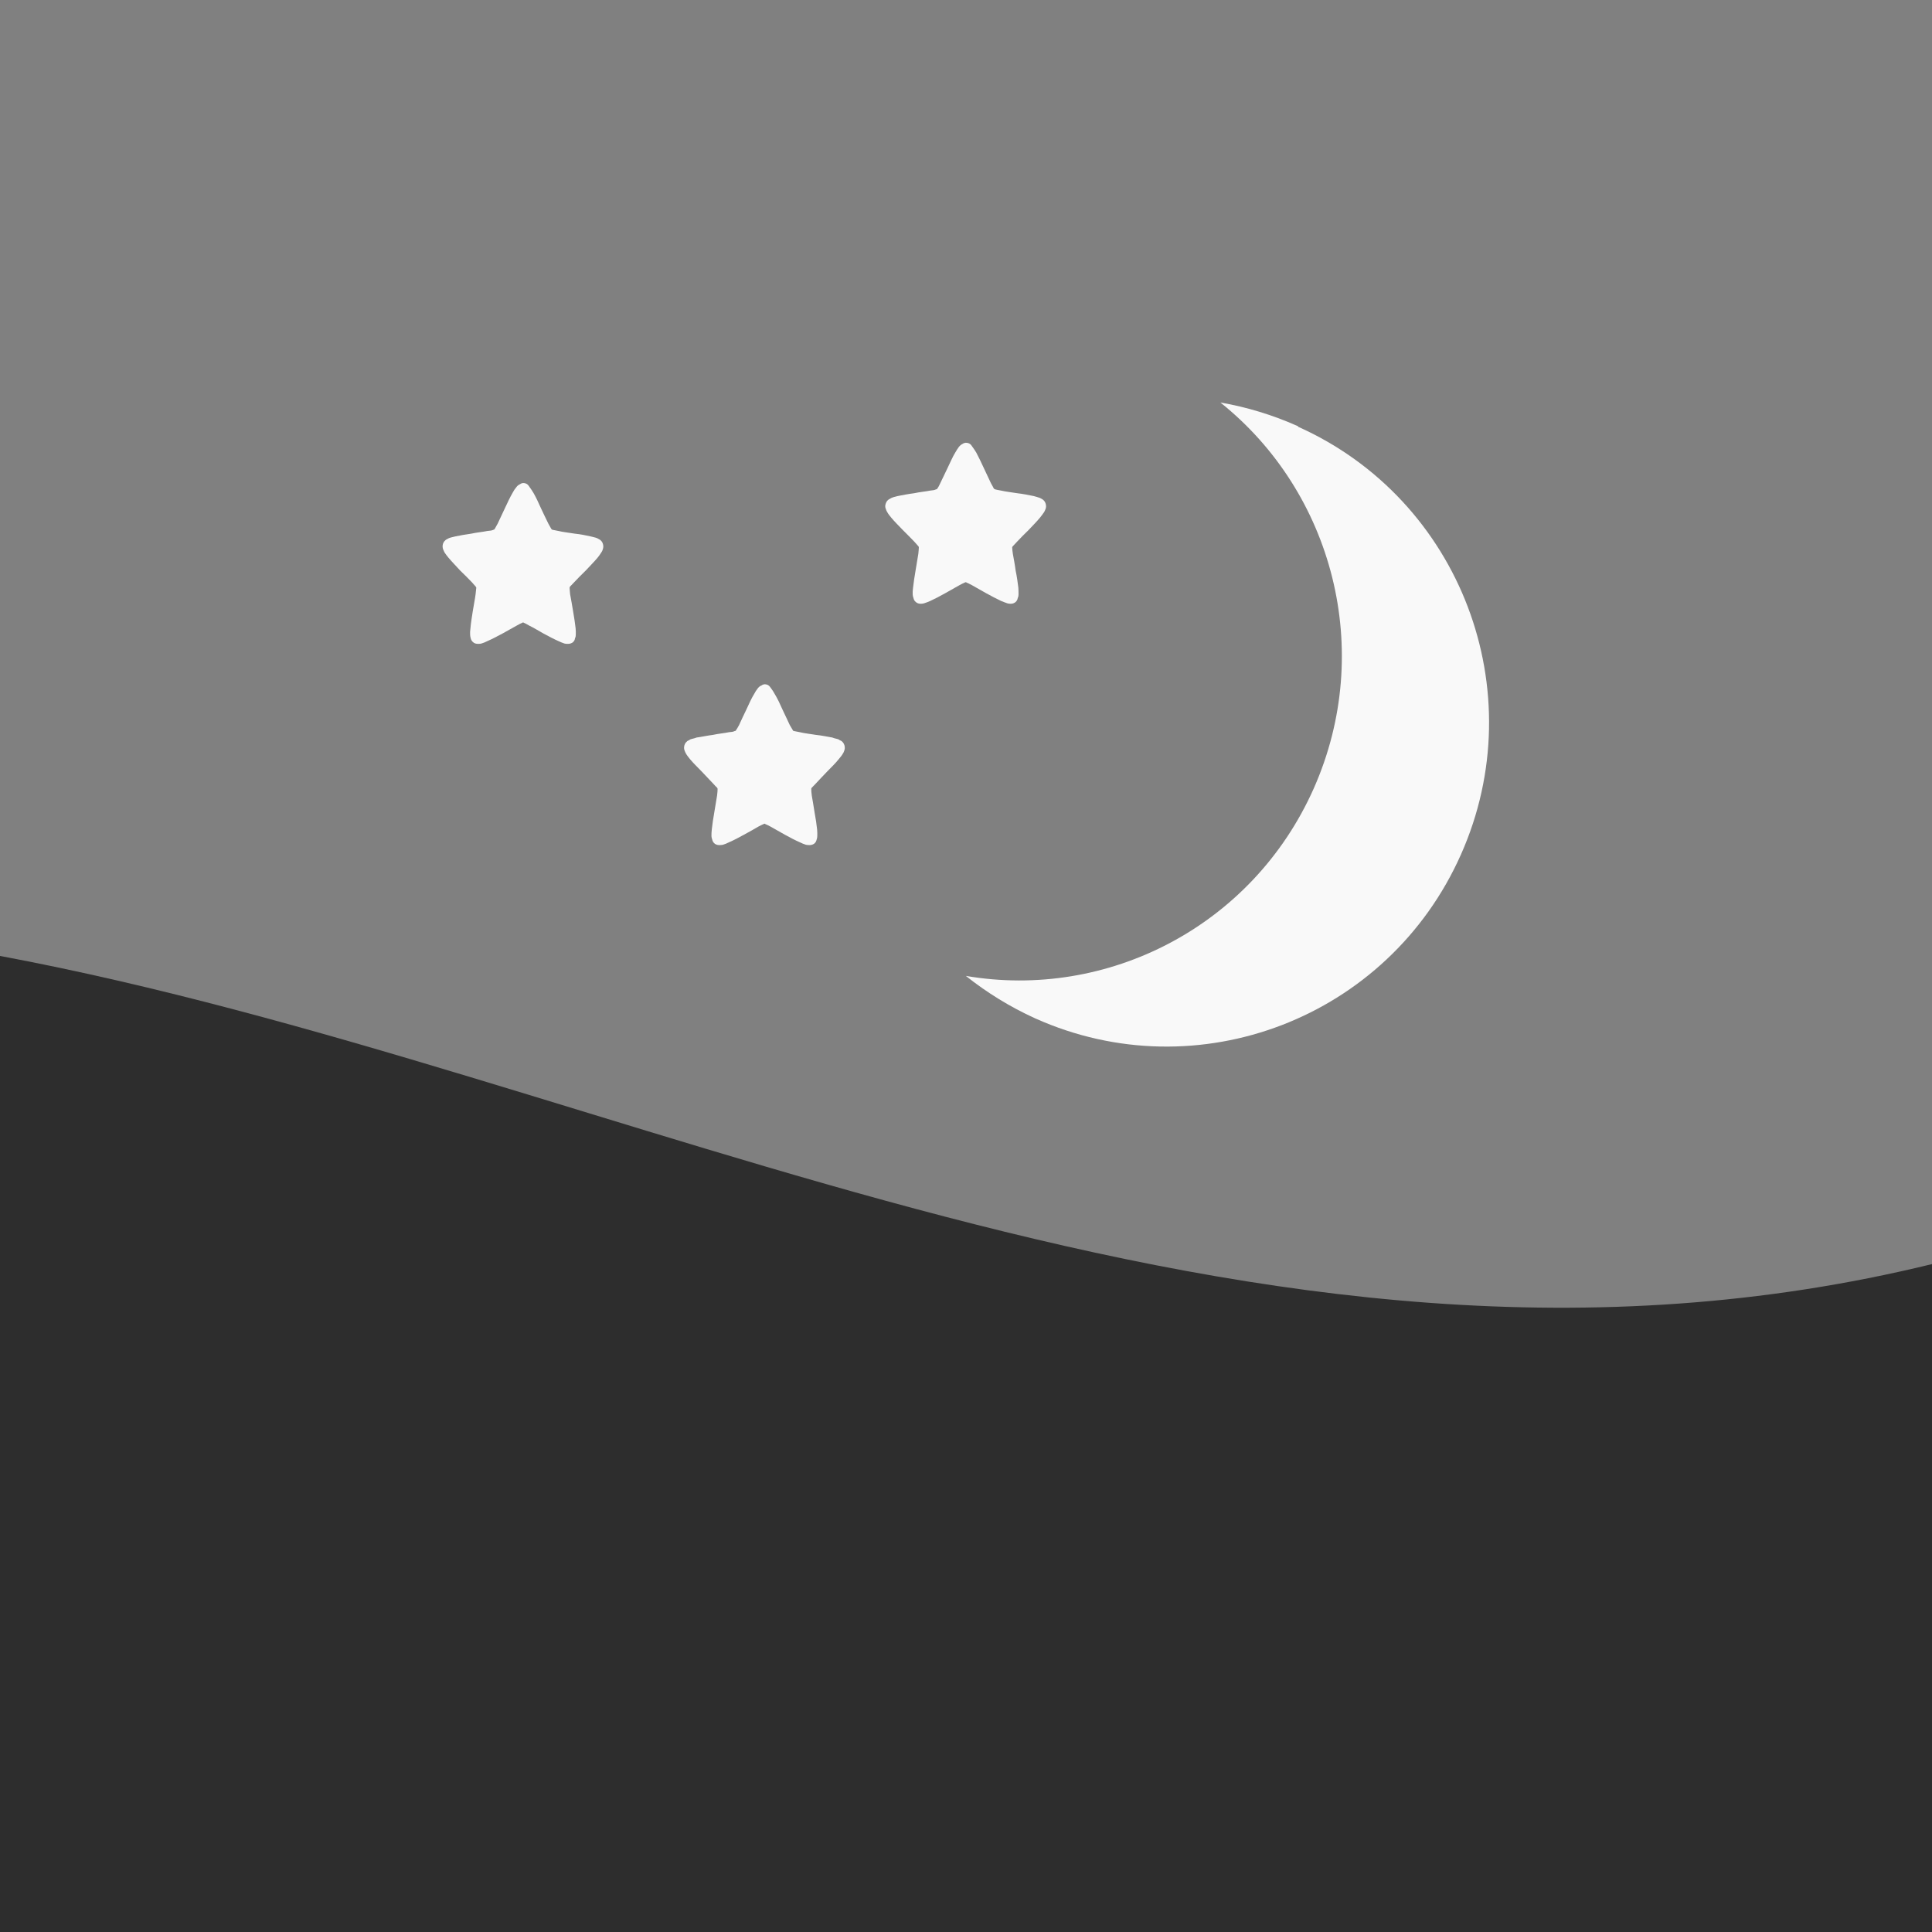 <!-- color: #4f4277 -->
<svg xmlns="http://www.w3.org/2000/svg" xmlns:xlink="http://www.w3.org/1999/xlink" width="48px" height="48px" viewBox="0 0 48 48" version="1.1">
<rect x="0" y="0" width="48" height="48" fill="#808080" stroke="none"/>
<g id="surface1">
<path style=" stroke:none;fill-rule:nonzero;fill:rgb(17.647%,17.647%,17.647%);fill-opacity:1;" d="M 0 23.75 L 0 48 L 48 48 L 48 31.406 C 31.035 35.555 15.57 26.664 0 23.75 M 0 23.75 "/>
<path style=" stroke:none;fill-rule:nonzero;fill:rgb(97.647%,97.647%,97.647%);fill-opacity:1;" d="M 32.25 10.59 C 31.621 10.309 30.973 10.113 30.32 10 C 33.113 12.23 34.16 16.156 32.641 19.586 C 31.117 23.016 27.512 24.848 23.996 24.246 C 24.512 24.656 25.09 25.016 25.719 25.301 C 29.758 27.113 34.492 25.293 36.297 21.23 C 38.102 17.172 36.289 12.41 32.25 10.602 M 32.25 10.59 "/>
<path style=" stroke:none;fill-rule:nonzero;fill:rgb(97.647%,97.647%,97.647%);fill-opacity:1;" d="M 24 11 C 23.992 11 23.988 11 23.98 11.004 C 23.965 11.004 23.945 11.008 23.93 11.02 C 23.93 11.02 23.93 11.02 23.926 11.023 C 23.879 11.043 23.848 11.074 23.824 11.102 C 23.793 11.145 23.762 11.191 23.734 11.242 C 23.668 11.348 23.609 11.488 23.543 11.625 C 23.477 11.766 23.41 11.902 23.359 12.008 C 23.336 12.062 23.312 12.105 23.289 12.137 C 23.285 12.145 23.281 12.148 23.277 12.152 C 23.27 12.156 23.262 12.156 23.25 12.16 C 23.219 12.176 23.168 12.184 23.113 12.188 C 23 12.211 22.855 12.223 22.711 12.254 C 22.562 12.273 22.422 12.301 22.305 12.324 C 22.25 12.34 22.195 12.348 22.148 12.371 C 22.125 12.383 22.102 12.395 22.078 12.41 C 22.055 12.43 22.023 12.453 22.004 12.516 C 21.984 12.574 21.996 12.617 22.008 12.645 C 22.02 12.68 22.027 12.699 22.043 12.723 C 22.066 12.766 22.102 12.812 22.141 12.859 C 22.219 12.953 22.328 13.062 22.43 13.168 C 22.535 13.273 22.637 13.375 22.719 13.461 C 22.758 13.504 22.793 13.543 22.816 13.57 C 22.824 13.578 22.824 13.582 22.828 13.594 C 22.828 13.598 22.828 13.605 22.828 13.613 C 22.824 13.648 22.824 13.699 22.816 13.758 C 22.797 13.879 22.77 14.027 22.746 14.18 C 22.719 14.328 22.699 14.48 22.684 14.605 C 22.676 14.672 22.672 14.719 22.676 14.773 C 22.676 14.797 22.684 14.824 22.695 14.859 C 22.703 14.891 22.715 14.93 22.762 14.965 C 22.809 15 22.852 15 22.883 15 C 22.91 15 22.938 14.996 22.961 14.988 C 23.012 14.973 23.059 14.953 23.113 14.93 C 23.223 14.879 23.355 14.812 23.484 14.738 C 23.617 14.664 23.738 14.594 23.844 14.535 C 23.891 14.512 23.938 14.484 23.969 14.473 C 23.977 14.469 23.984 14.469 23.992 14.465 C 24 14.465 24.008 14.465 24.012 14.473 C 24.043 14.484 24.09 14.508 24.141 14.535 C 24.242 14.59 24.371 14.664 24.5 14.738 C 24.629 14.809 24.762 14.879 24.871 14.93 C 24.922 14.949 24.973 14.973 25.023 14.988 C 25.047 14.996 25.074 15 25.102 15 C 25.133 15 25.172 15 25.223 14.965 C 25.266 14.93 25.281 14.891 25.285 14.859 C 25.301 14.824 25.305 14.797 25.305 14.773 C 25.305 14.719 25.305 14.672 25.301 14.605 C 25.285 14.48 25.266 14.328 25.234 14.18 C 25.215 14.027 25.184 13.875 25.164 13.758 C 25.156 13.699 25.148 13.648 25.148 13.613 C 25.148 13.605 25.148 13.598 25.148 13.594 C 25.152 13.586 25.156 13.578 25.164 13.57 C 25.188 13.543 25.227 13.504 25.266 13.461 C 25.344 13.375 25.449 13.273 25.555 13.168 C 25.656 13.062 25.762 12.953 25.84 12.859 C 25.879 12.812 25.91 12.766 25.941 12.723 C 25.953 12.699 25.965 12.68 25.977 12.645 C 25.988 12.613 25.996 12.574 25.98 12.516 C 25.961 12.453 25.93 12.43 25.906 12.41 C 25.879 12.391 25.859 12.383 25.836 12.371 C 25.789 12.352 25.734 12.34 25.68 12.324 C 25.562 12.301 25.418 12.27 25.273 12.254 C 25.129 12.23 24.984 12.215 24.871 12.188 C 24.812 12.18 24.77 12.168 24.73 12.16 C 24.727 12.156 24.715 12.156 24.711 12.152 C 24.703 12.145 24.695 12.145 24.691 12.137 C 24.676 12.105 24.652 12.062 24.621 12.008 C 24.57 11.902 24.508 11.766 24.441 11.625 C 24.379 11.488 24.312 11.352 24.254 11.242 C 24.223 11.191 24.191 11.145 24.16 11.102 C 24.129 11.059 24.102 11 23.988 11 M 24.004 11 "/>
<path style=" stroke:none;fill-rule:nonzero;fill:rgb(97.647%,97.647%,97.647%);fill-opacity:1;" d="M 19 17 C 18.992 17 18.988 17 18.98 17.004 C 18.965 17.004 18.945 17.012 18.93 17.023 C 18.93 17.023 18.93 17.023 18.926 17.027 C 18.879 17.043 18.848 17.074 18.824 17.105 C 18.793 17.145 18.762 17.191 18.734 17.246 C 18.668 17.352 18.609 17.488 18.543 17.629 C 18.477 17.766 18.41 17.906 18.363 18.012 C 18.336 18.062 18.312 18.105 18.289 18.137 C 18.285 18.148 18.281 18.152 18.277 18.156 C 18.27 18.16 18.262 18.16 18.25 18.164 C 18.219 18.18 18.172 18.188 18.113 18.191 C 18 18.215 17.855 18.227 17.711 18.258 C 17.562 18.277 17.422 18.309 17.305 18.324 C 17.25 18.348 17.195 18.352 17.148 18.371 C 17.125 18.391 17.105 18.395 17.078 18.41 C 17.055 18.434 17.023 18.453 17.004 18.516 C 16.988 18.574 16.996 18.617 17.008 18.645 C 17.02 18.676 17.027 18.699 17.043 18.723 C 17.066 18.766 17.105 18.812 17.141 18.859 C 17.219 18.953 17.328 19.059 17.43 19.164 C 17.535 19.273 17.637 19.383 17.719 19.469 C 17.758 19.512 17.793 19.551 17.816 19.57 C 17.824 19.578 17.824 19.59 17.828 19.594 C 17.828 19.602 17.828 19.609 17.828 19.613 C 17.828 19.648 17.824 19.695 17.816 19.762 C 17.797 19.883 17.77 20.031 17.746 20.184 C 17.719 20.328 17.699 20.484 17.684 20.609 C 17.676 20.676 17.676 20.723 17.676 20.773 C 17.676 20.801 17.684 20.828 17.695 20.859 C 17.703 20.891 17.715 20.93 17.762 20.965 C 17.809 20.996 17.852 20.996 17.883 20.996 C 17.91 20.996 17.938 20.992 17.961 20.988 C 18.012 20.973 18.059 20.953 18.113 20.926 C 18.223 20.879 18.355 20.809 18.484 20.738 C 18.617 20.668 18.742 20.594 18.844 20.535 C 18.895 20.508 18.938 20.488 18.973 20.473 C 18.977 20.469 18.984 20.469 18.992 20.465 C 19 20.465 19.008 20.465 19.012 20.473 C 19.047 20.488 19.09 20.508 19.141 20.535 C 19.242 20.59 19.371 20.664 19.5 20.738 C 19.629 20.809 19.762 20.879 19.871 20.926 C 19.926 20.953 19.973 20.973 20.023 20.988 C 20.047 20.992 20.074 20.996 20.102 20.996 C 20.133 20.996 20.172 20.996 20.223 20.965 C 20.27 20.93 20.281 20.891 20.289 20.859 C 20.301 20.828 20.305 20.801 20.305 20.773 C 20.309 20.723 20.305 20.672 20.301 20.609 C 20.289 20.484 20.266 20.336 20.238 20.184 C 20.215 20.031 20.188 19.879 20.168 19.762 C 20.16 19.695 20.156 19.652 20.156 19.613 C 20.156 19.605 20.156 19.598 20.156 19.594 C 20.156 19.586 20.16 19.586 20.168 19.57 C 20.191 19.551 20.227 19.508 20.266 19.469 C 20.344 19.383 20.449 19.277 20.555 19.164 C 20.656 19.062 20.766 18.953 20.84 18.859 C 20.879 18.812 20.918 18.766 20.941 18.723 C 20.957 18.703 20.965 18.676 20.977 18.645 C 20.988 18.613 20.996 18.574 20.98 18.516 C 20.961 18.457 20.93 18.43 20.906 18.41 C 20.879 18.395 20.859 18.391 20.836 18.371 C 20.789 18.352 20.734 18.348 20.68 18.324 C 20.562 18.305 20.422 18.273 20.273 18.258 C 20.129 18.234 19.984 18.219 19.871 18.191 C 19.812 18.18 19.77 18.172 19.734 18.164 C 19.727 18.16 19.715 18.16 19.707 18.156 C 19.703 18.148 19.695 18.145 19.695 18.137 C 19.676 18.105 19.652 18.062 19.621 18.012 C 19.57 17.906 19.508 17.766 19.441 17.629 C 19.379 17.488 19.316 17.355 19.25 17.246 C 19.219 17.191 19.191 17.145 19.16 17.105 C 19.125 17.062 19.102 17 18.988 17 M 19 17 "/>
<path style=" stroke:none;fill-rule:nonzero;fill:rgb(97.647%,97.647%,97.647%);fill-opacity:1;" d="M 13 12 C 12.992 12 12.988 12 12.984 12.004 C 12.965 12.004 12.945 12.012 12.93 12.023 C 12.93 12.023 12.93 12.023 12.926 12.027 C 12.879 12.047 12.848 12.074 12.828 12.105 C 12.793 12.145 12.762 12.191 12.734 12.246 C 12.672 12.352 12.609 12.488 12.543 12.629 C 12.48 12.766 12.414 12.906 12.363 13.012 C 12.336 13.062 12.312 13.105 12.293 13.137 C 12.289 13.148 12.281 13.152 12.277 13.156 C 12.27 13.16 12.262 13.16 12.254 13.164 C 12.223 13.18 12.172 13.188 12.113 13.191 C 12 13.215 11.855 13.227 11.711 13.258 C 11.566 13.277 11.422 13.305 11.309 13.328 C 11.25 13.344 11.195 13.352 11.152 13.371 C 11.125 13.387 11.105 13.395 11.078 13.41 C 11.055 13.434 11.023 13.453 11.004 13.516 C 10.988 13.574 11 13.617 11.008 13.645 C 11.02 13.676 11.031 13.699 11.043 13.723 C 11.07 13.766 11.105 13.812 11.145 13.859 C 11.223 13.953 11.328 14.059 11.43 14.172 C 11.535 14.273 11.641 14.379 11.723 14.465 C 11.762 14.508 11.797 14.547 11.816 14.57 C 11.824 14.578 11.824 14.586 11.832 14.594 C 11.832 14.602 11.832 14.609 11.832 14.613 C 11.828 14.648 11.824 14.699 11.816 14.762 C 11.801 14.883 11.77 15.031 11.746 15.184 C 11.723 15.328 11.699 15.484 11.688 15.609 C 11.68 15.672 11.676 15.723 11.68 15.773 C 11.68 15.801 11.688 15.828 11.695 15.859 C 11.703 15.891 11.719 15.93 11.766 15.965 C 11.809 15.996 11.852 15.996 11.883 15.996 C 11.914 15.996 11.938 15.996 11.961 15.988 C 12.012 15.973 12.062 15.953 12.113 15.926 C 12.223 15.879 12.355 15.809 12.488 15.738 C 12.617 15.668 12.742 15.594 12.844 15.539 C 12.895 15.508 12.941 15.488 12.973 15.473 C 12.98 15.469 12.984 15.469 12.992 15.465 C 13 15.465 13.008 15.465 13.016 15.473 C 13.047 15.488 13.094 15.508 13.141 15.539 C 13.246 15.59 13.371 15.664 13.5 15.738 C 13.633 15.809 13.762 15.879 13.871 15.926 C 13.926 15.953 13.977 15.973 14.023 15.988 C 14.051 15.996 14.074 15.996 14.102 15.996 C 14.133 15.996 14.172 15.996 14.223 15.965 C 14.27 15.93 14.281 15.891 14.285 15.859 C 14.301 15.828 14.305 15.801 14.305 15.773 C 14.309 15.723 14.305 15.668 14.301 15.609 C 14.285 15.484 14.266 15.332 14.238 15.184 C 14.215 15.031 14.184 14.879 14.164 14.762 C 14.16 14.699 14.152 14.652 14.152 14.613 C 14.152 14.605 14.152 14.598 14.152 14.594 C 14.156 14.59 14.16 14.586 14.164 14.57 C 14.188 14.547 14.227 14.508 14.266 14.465 C 14.348 14.379 14.449 14.273 14.555 14.172 C 14.656 14.062 14.766 13.953 14.844 13.859 C 14.883 13.812 14.914 13.766 14.941 13.723 C 14.957 13.703 14.969 13.676 14.977 13.645 C 14.988 13.613 14.996 13.574 14.98 13.516 C 14.965 13.457 14.93 13.43 14.906 13.41 C 14.883 13.395 14.859 13.387 14.836 13.371 C 14.789 13.352 14.738 13.344 14.68 13.328 C 14.562 13.301 14.422 13.273 14.277 13.258 C 14.129 13.234 13.984 13.219 13.871 13.191 C 13.816 13.18 13.77 13.172 13.734 13.164 C 13.727 13.16 13.715 13.16 13.711 13.156 C 13.707 13.148 13.699 13.145 13.695 13.137 C 13.676 13.105 13.652 13.062 13.625 13.012 C 13.57 12.906 13.508 12.766 13.441 12.629 C 13.379 12.488 13.316 12.355 13.254 12.246 C 13.219 12.191 13.191 12.145 13.16 12.105 C 13.129 12.062 13.102 12 12.988 12 M 13 12 "/>
</g>
</svg>

